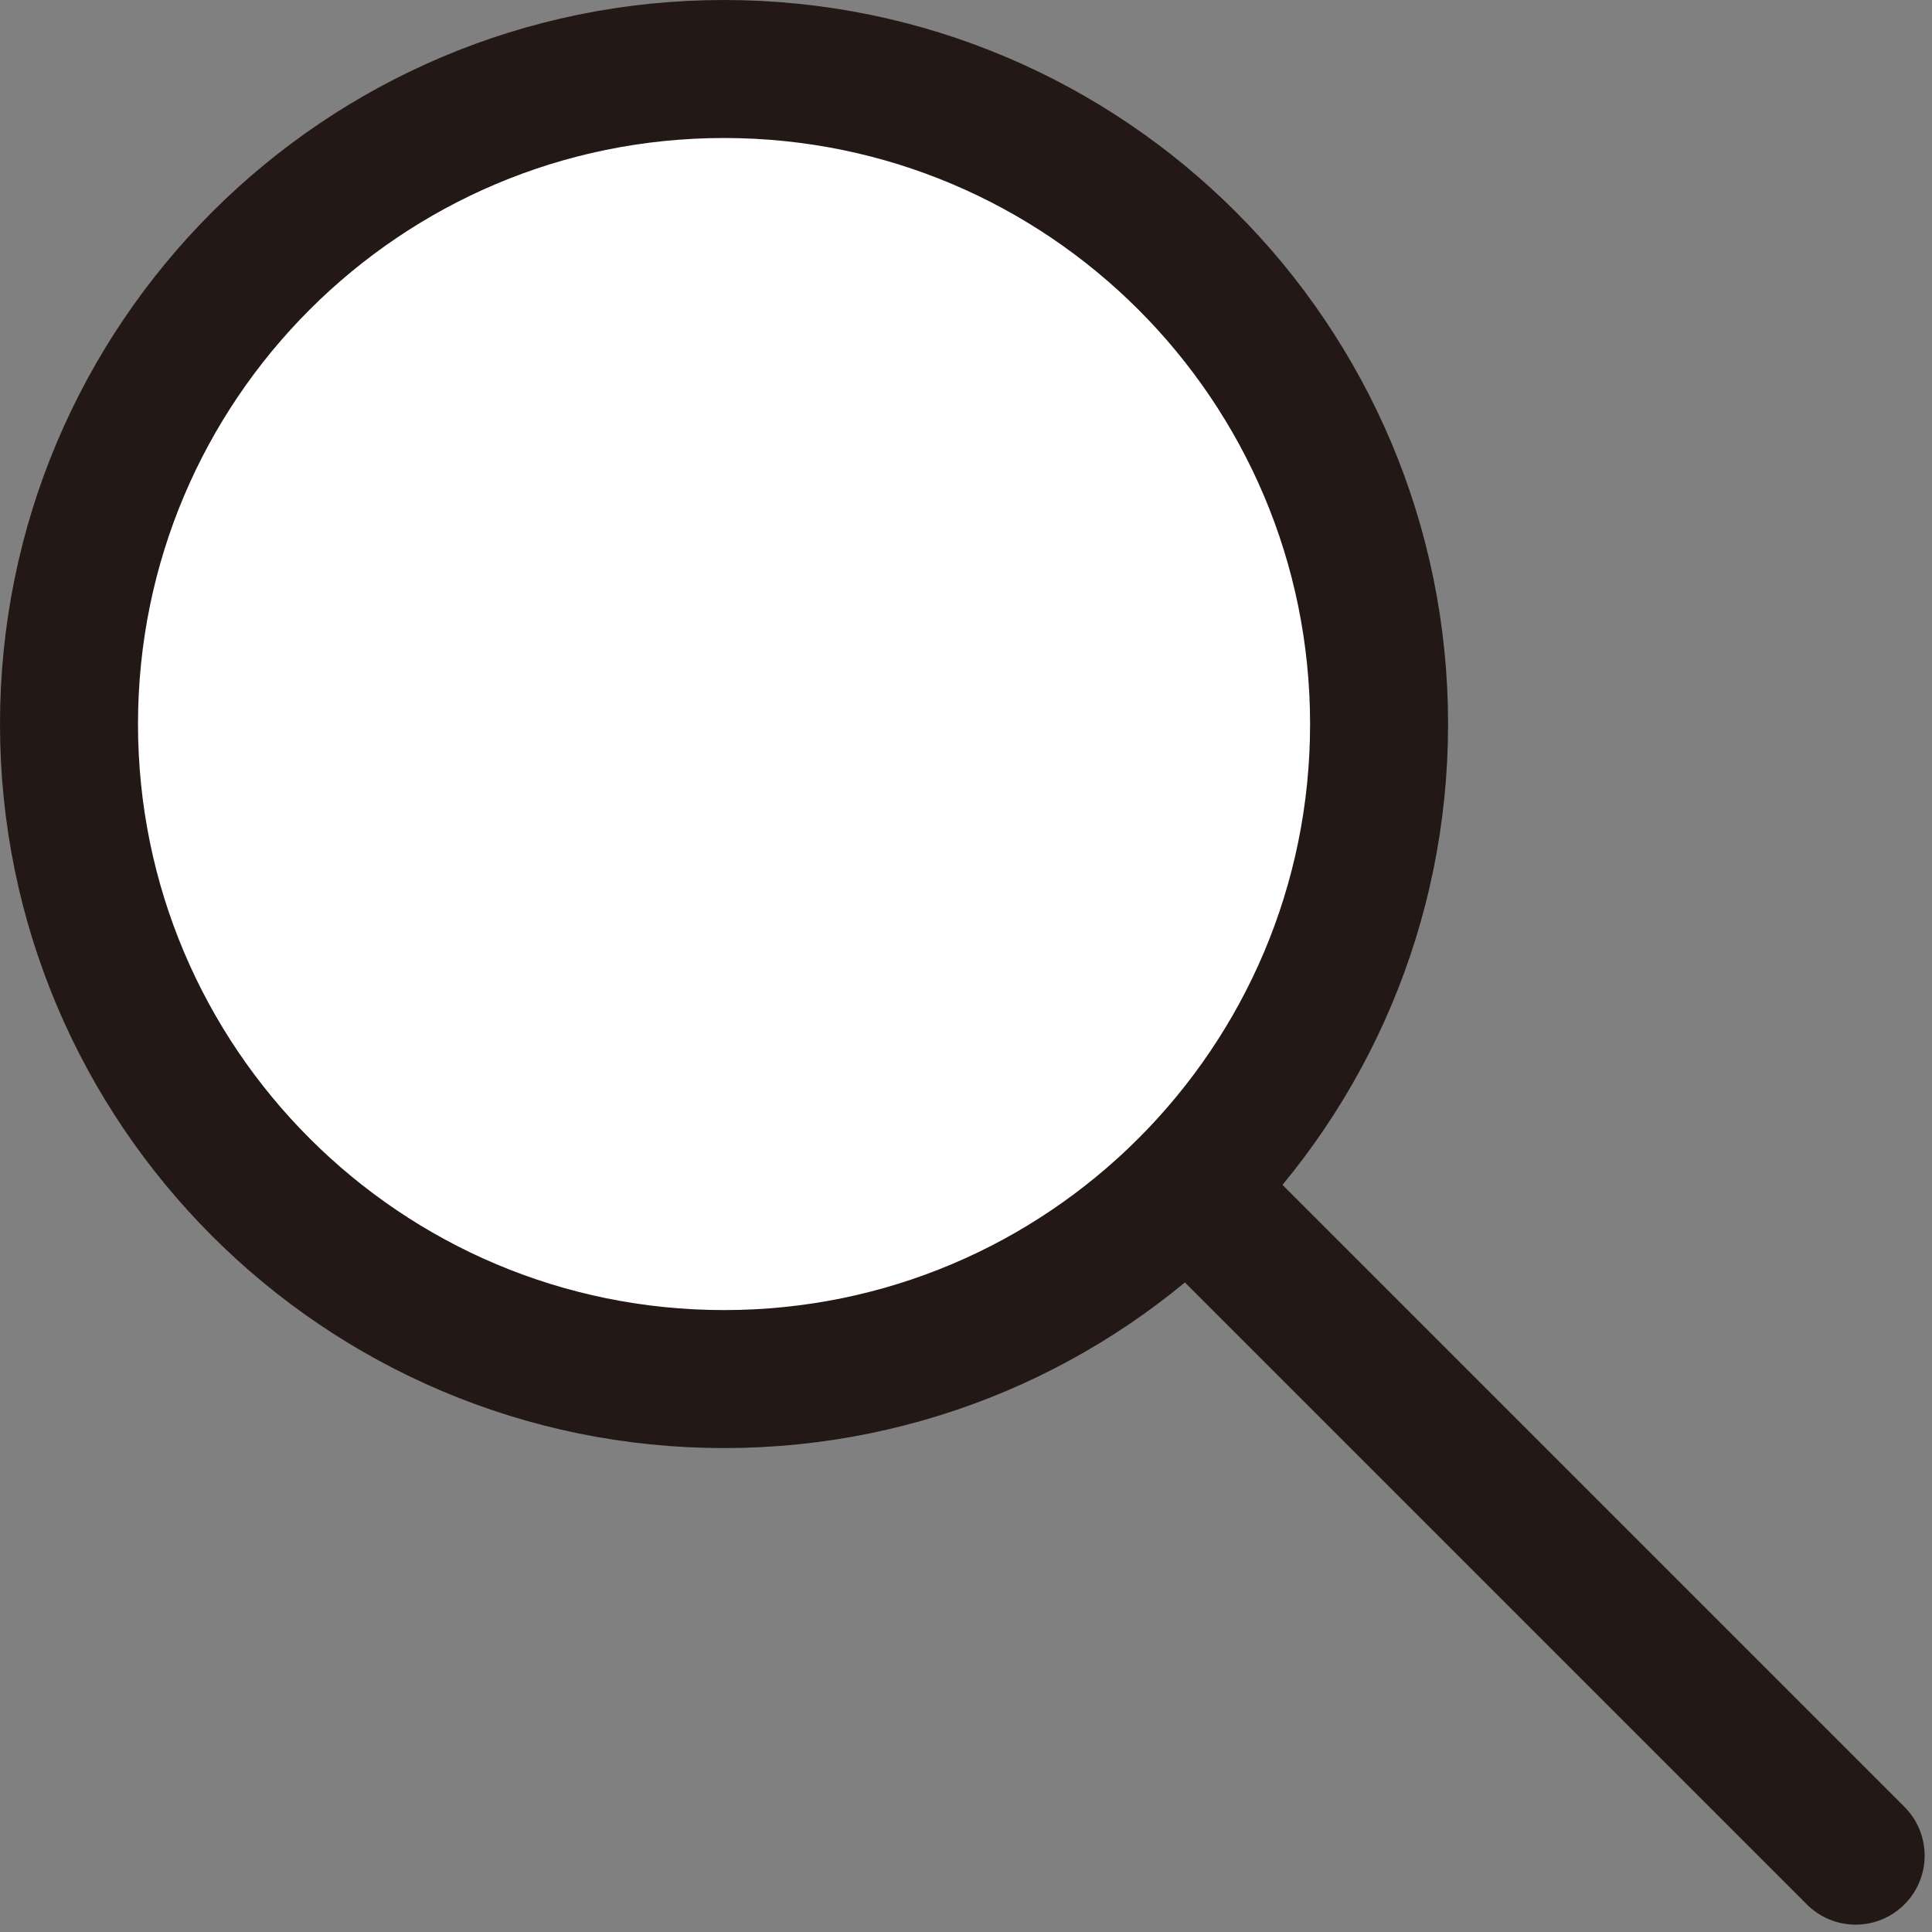 <svg width="21" height="21" viewBox="0 0 21 21" fill="none" xmlns="http://www.w3.org/2000/svg">
<rect x="0" y="0" width="21" height="21" fill="#808080" stroke="none"/>
<g clip-path="url(#clip0_174_108)">
<path d="M7.87 14.99C11.802 14.99 14.99 11.802 14.99 7.87C14.99 3.938 11.802 0.75 7.87 0.75C3.938 0.75 0.75 3.938 0.75 7.87C0.75 11.802 3.938 14.99 7.87 14.99Z" fill="white" stroke="#231815" stroke-width="1.5" stroke-linecap="round" stroke-linejoin="round"/>
<path d="M12.91 12.91L20.17 20.17" stroke="#231815" stroke-width="1.5" stroke-linecap="round" stroke-linejoin="round"/>
</g>
<defs>
<clipPath id="clip0_174_108">
<rect width="20.92" height="20.92" fill="white"/>
</clipPath>
</defs>
</svg>
